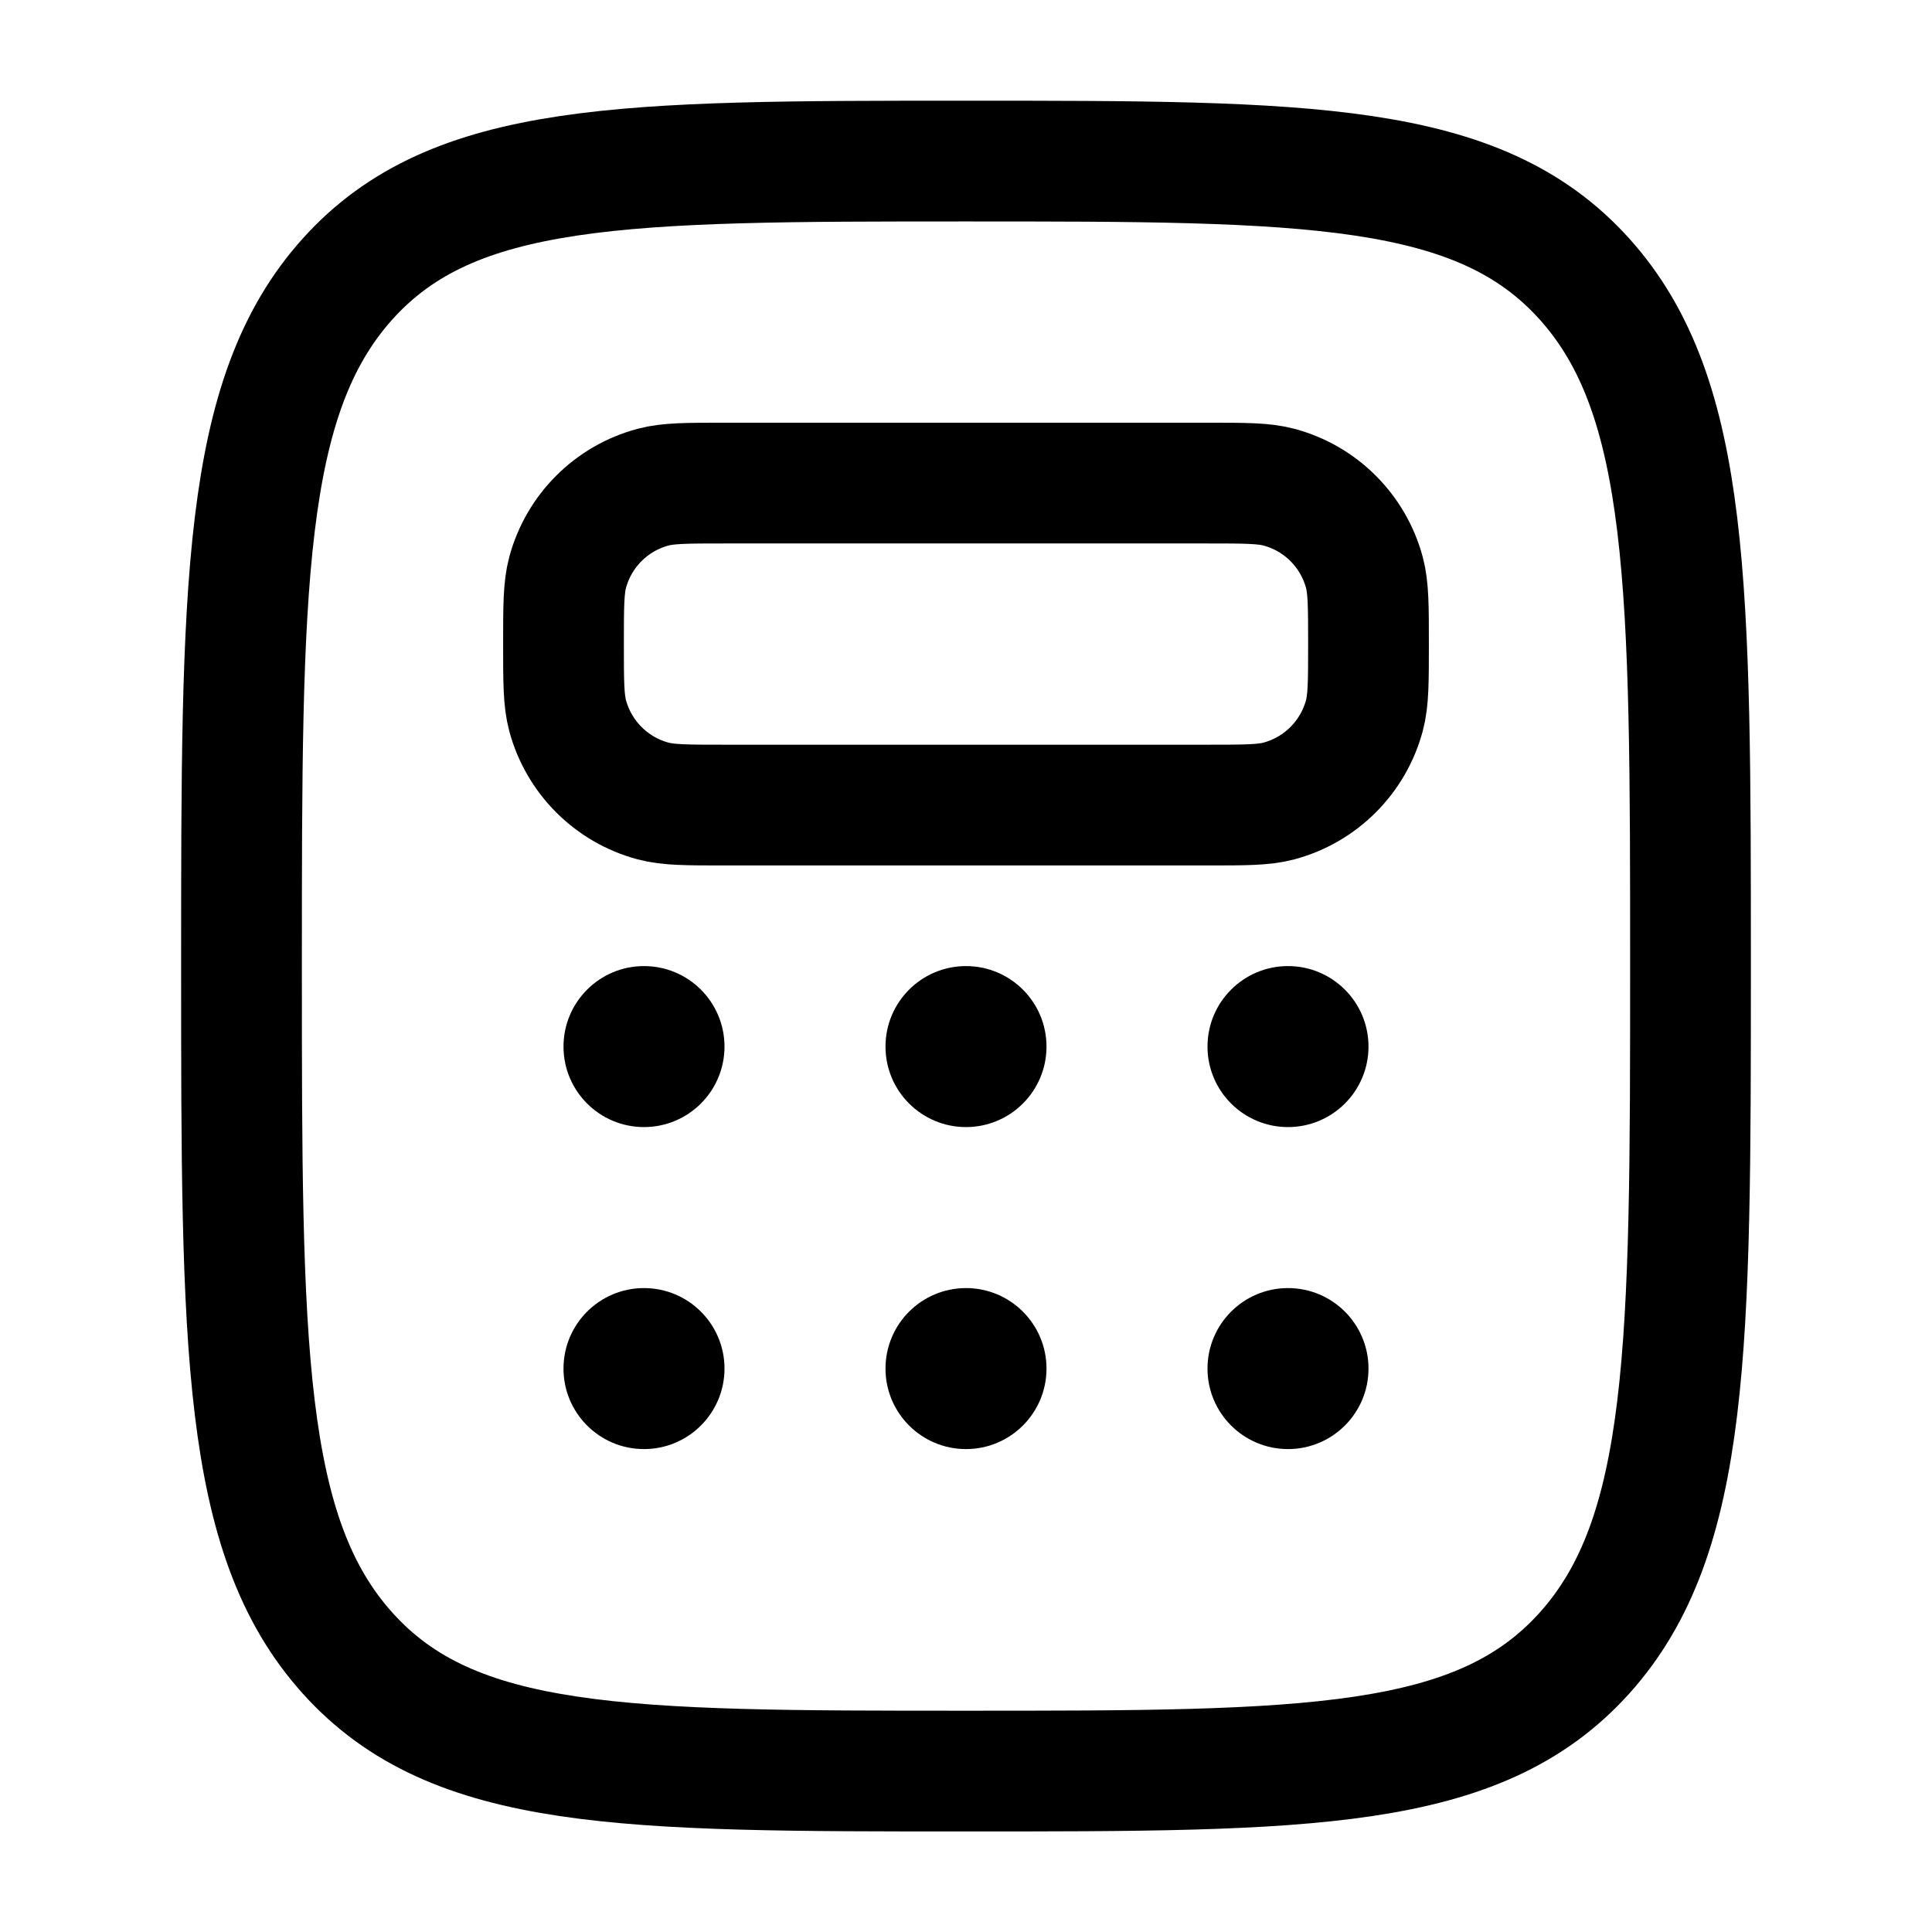<svg width="24" height="24" viewBox="0 0 24 24" fill="none" xmlns="http://www.w3.org/2000/svg">
<path d="M4.318 20.536C5.636 22.001 7.757 22.001 12 22.001C16.243 22.001 18.364 22.001 19.682 20.536C21 19.072 21 16.715 21 12.001C21 7.287 21 4.93 19.682 3.465C18.364 2.001 16.243 2.001 12 2.001C7.757 2.001 5.636 2.001 4.318 3.465C3 4.93 3 7.287 3 12.001C3 16.715 3 19.072 4.318 20.536Z" stroke="#000000" stroke-width="1.5"/>
<path d="M7 8.001C7 7.536 7 7.303 7.051 7.112C7.19 6.595 7.594 6.19 8.112 6.052C8.303 6.001 8.535 6.001 9 6.001H15C15.465 6.001 15.697 6.001 15.888 6.052C16.406 6.19 16.81 6.595 16.949 7.112C17 7.303 17 7.536 17 8.001C17 8.466 17 8.698 16.949 8.889C16.81 9.406 16.406 9.811 15.888 9.95C15.697 10.001 15.465 10.001 15 10.001H9C8.535 10.001 8.303 10.001 8.112 9.95C7.594 9.811 7.19 9.406 7.051 8.889C7 8.698 7 8.466 7 8.001Z" stroke="#000000" stroke-width="1.5"/>
<circle cx="8" cy="13.001" r="1" fill="#000000"/>
<circle cx="8" cy="17.001" r="1" fill="#000000"/>
<circle cx="12" cy="13.001" r="1" fill="#000000"/>
<circle cx="12" cy="17.001" r="1" fill="#000000"/>
<circle cx="16" cy="13.001" r="1" fill="#000000"/>
<circle cx="16" cy="17.001" r="1" fill="#000000"/>
</svg>

